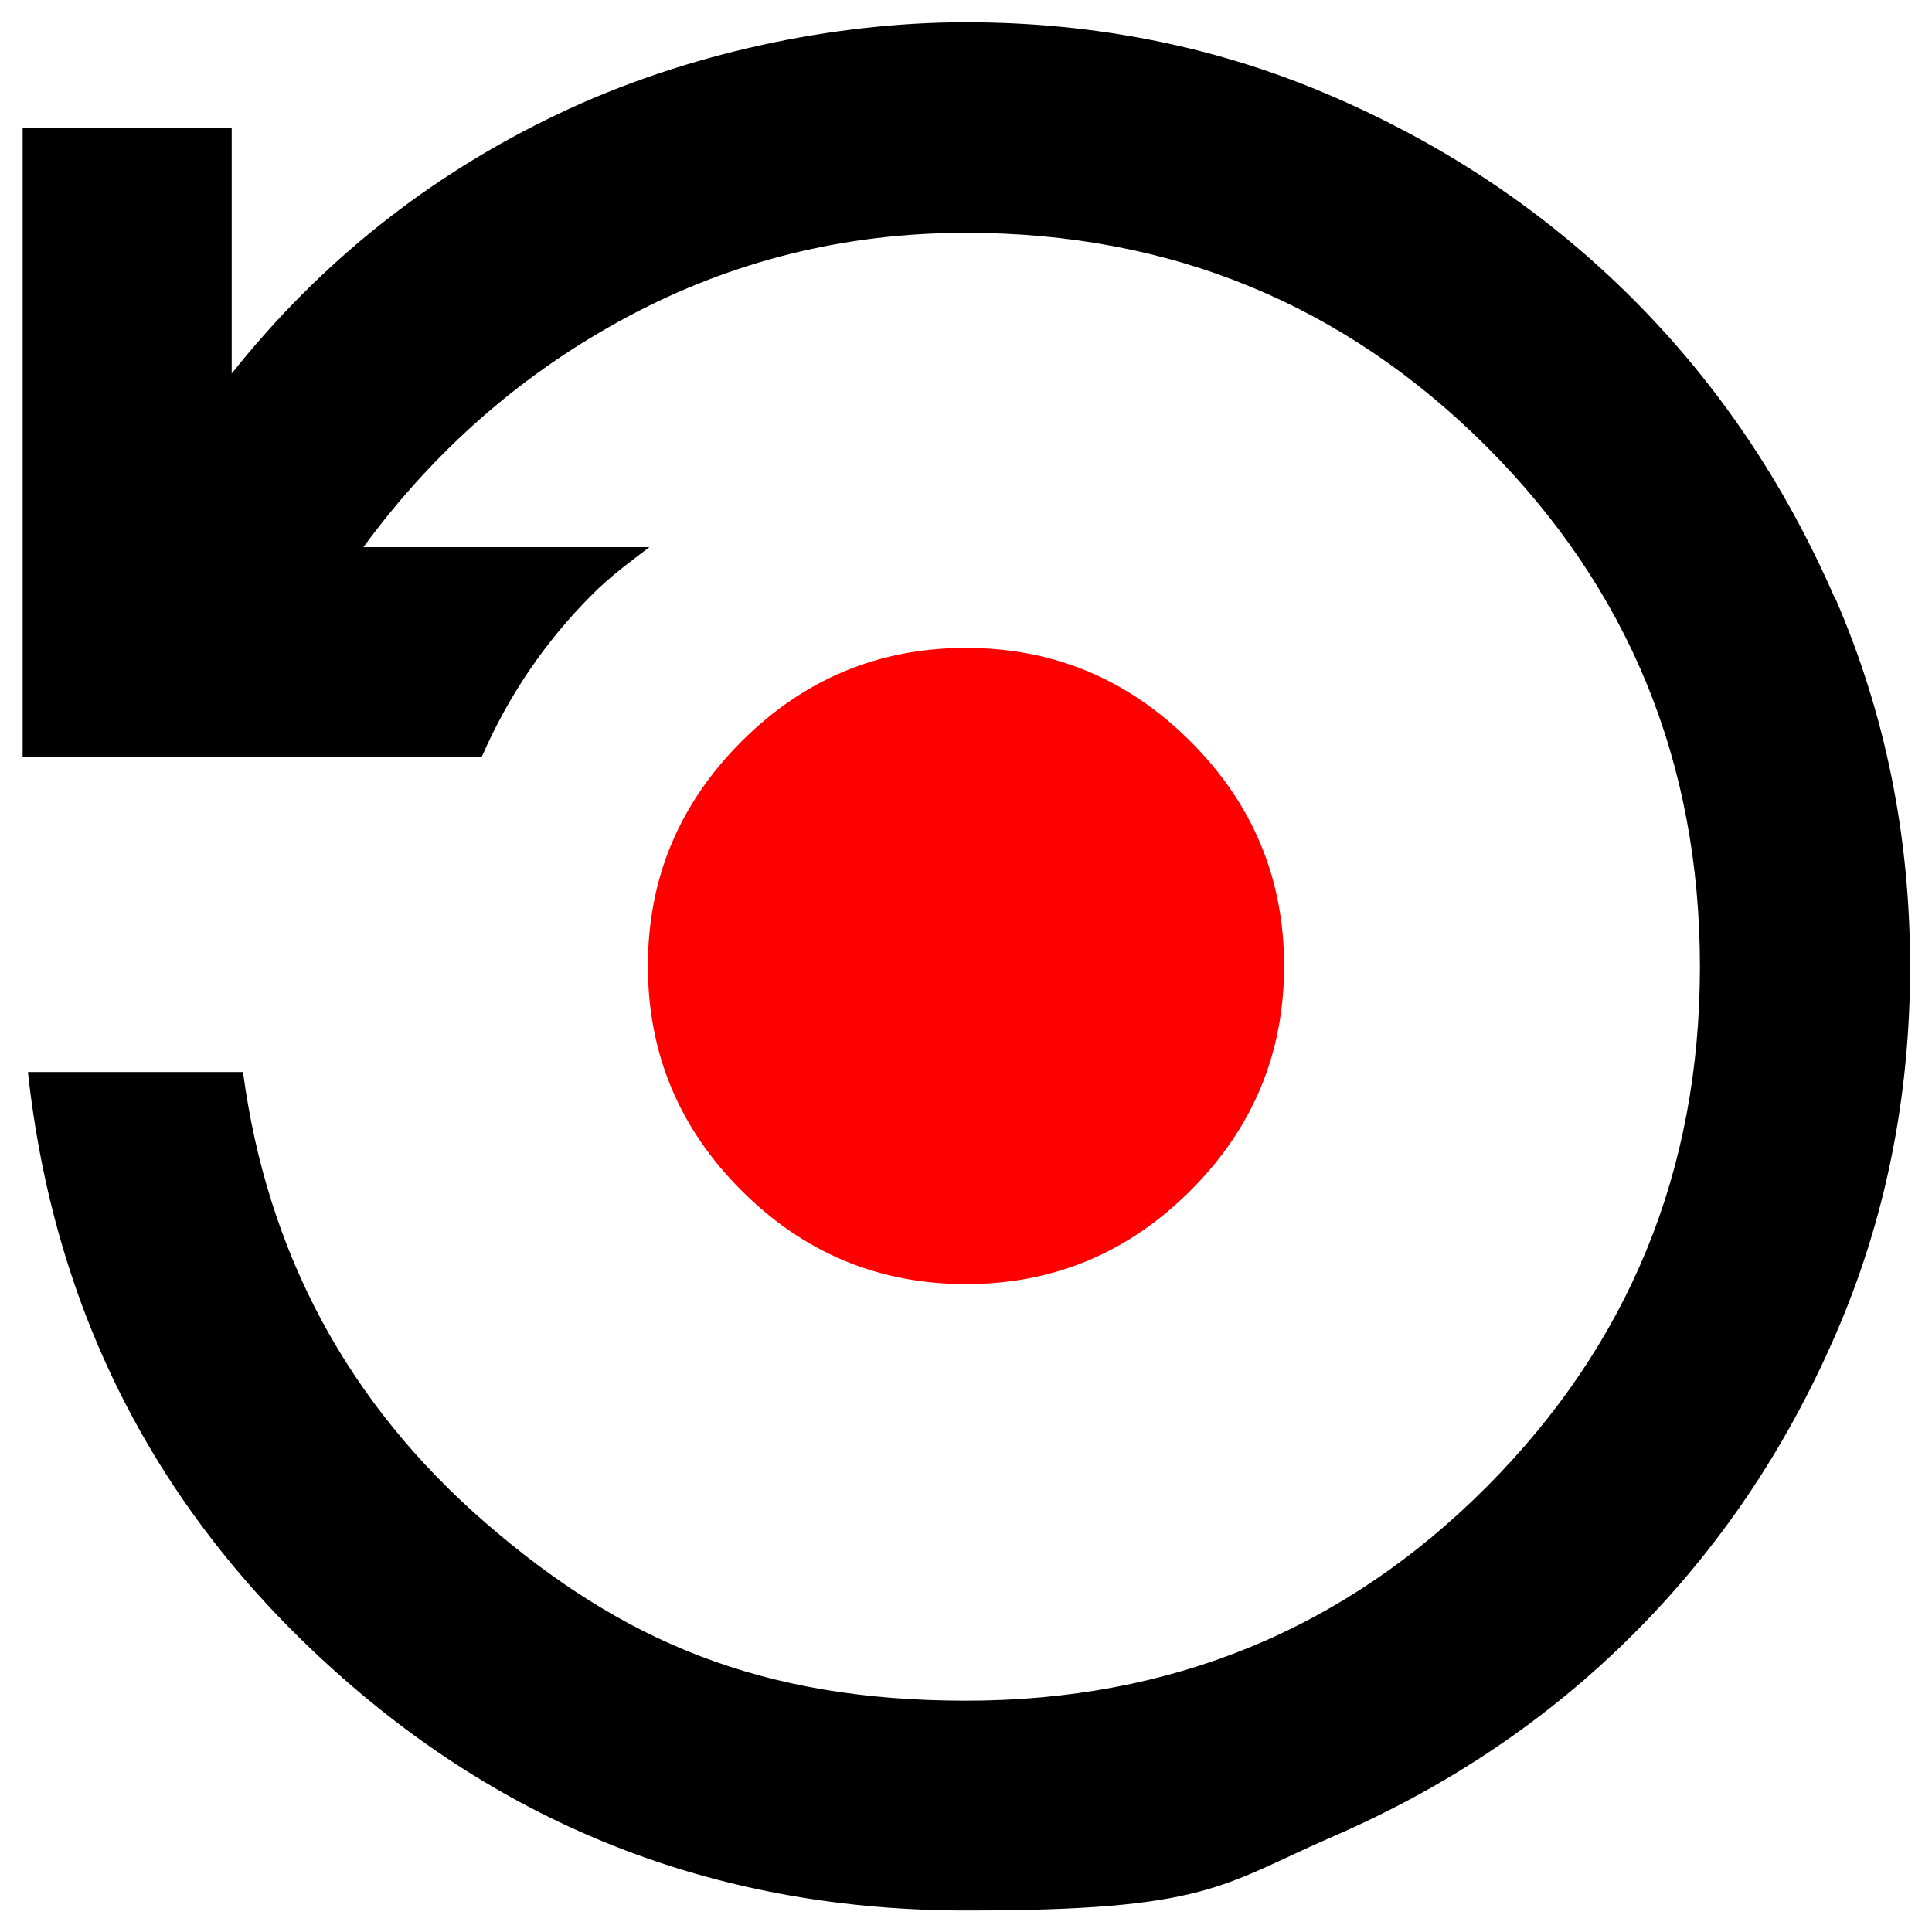 <?xml version="1.0" encoding="UTF-8"?>
<svg id="Layer_1" xmlns="http://www.w3.org/2000/svg" version="1.1" viewBox="0 0 512 512">
  <!-- Generator: Adobe Illustrator 29.6.1, SVG Export Plug-In . SVG Version: 2.1.1 Build 9)  -->
  <defs>
    <style>
      .st0 {
        fill: red;
      }
    </style>
  </defs>
  <path class="st0" d="M315.5,196.5c-16.5-16.5-36.3-24.8-59.5-24.8s-43,8.3-59.5,24.8c-16.5,16.5-24.8,36.3-24.8,59.5s8.3,43,24.8,59.5c16.5,16.5,36.3,24.8,59.5,24.8s43-8.3,59.5-24.8c16.5-16.5,24.8-36.3,24.8-59.5s-8.3-43-24.8-59.5Z"/>
  <path d="M486.2,158.4c-13.2-30.3-31-56.7-53.5-79.2-22.5-22.5-48.8-40.3-79.2-53.5-30.3-13.2-62.9-19.8-97.6-19.8s-74,8.1-108,24.3c-34,16.2-62.9,39.1-86.5,68.8V33.8H6v166.7h121.7c6.9-15.8,16.6-30.4,29.5-43.2,4.7-4.7,9.8-8.4,14.9-12.3h-75.8c19-25.9,42.4-46.3,70.1-61.1s57.6-22.2,89.6-22.2c54.2,0,100.1,18.9,137.9,56.6,37.7,37.7,56.6,83.7,56.6,137.9s-18.9,100.1-56.6,137.9-83.7,56.6-137.9,56.6-91.1-15.7-127.4-47.2c-36.3-31.5-57.8-71.3-64.2-119.4H7.4c6.9,63.4,34,116.3,81.3,158.7,47.2,42.4,103,63.5,167.4,63.5s67.2-6.6,97.6-19.8c30.3-13.2,56.7-31,79.2-53.5,22.5-22.5,40.3-48.8,53.5-79.2,13.2-30.3,19.8-62.9,19.8-97.6s-6.6-67.2-19.8-97.6Z"/>
</svg>
